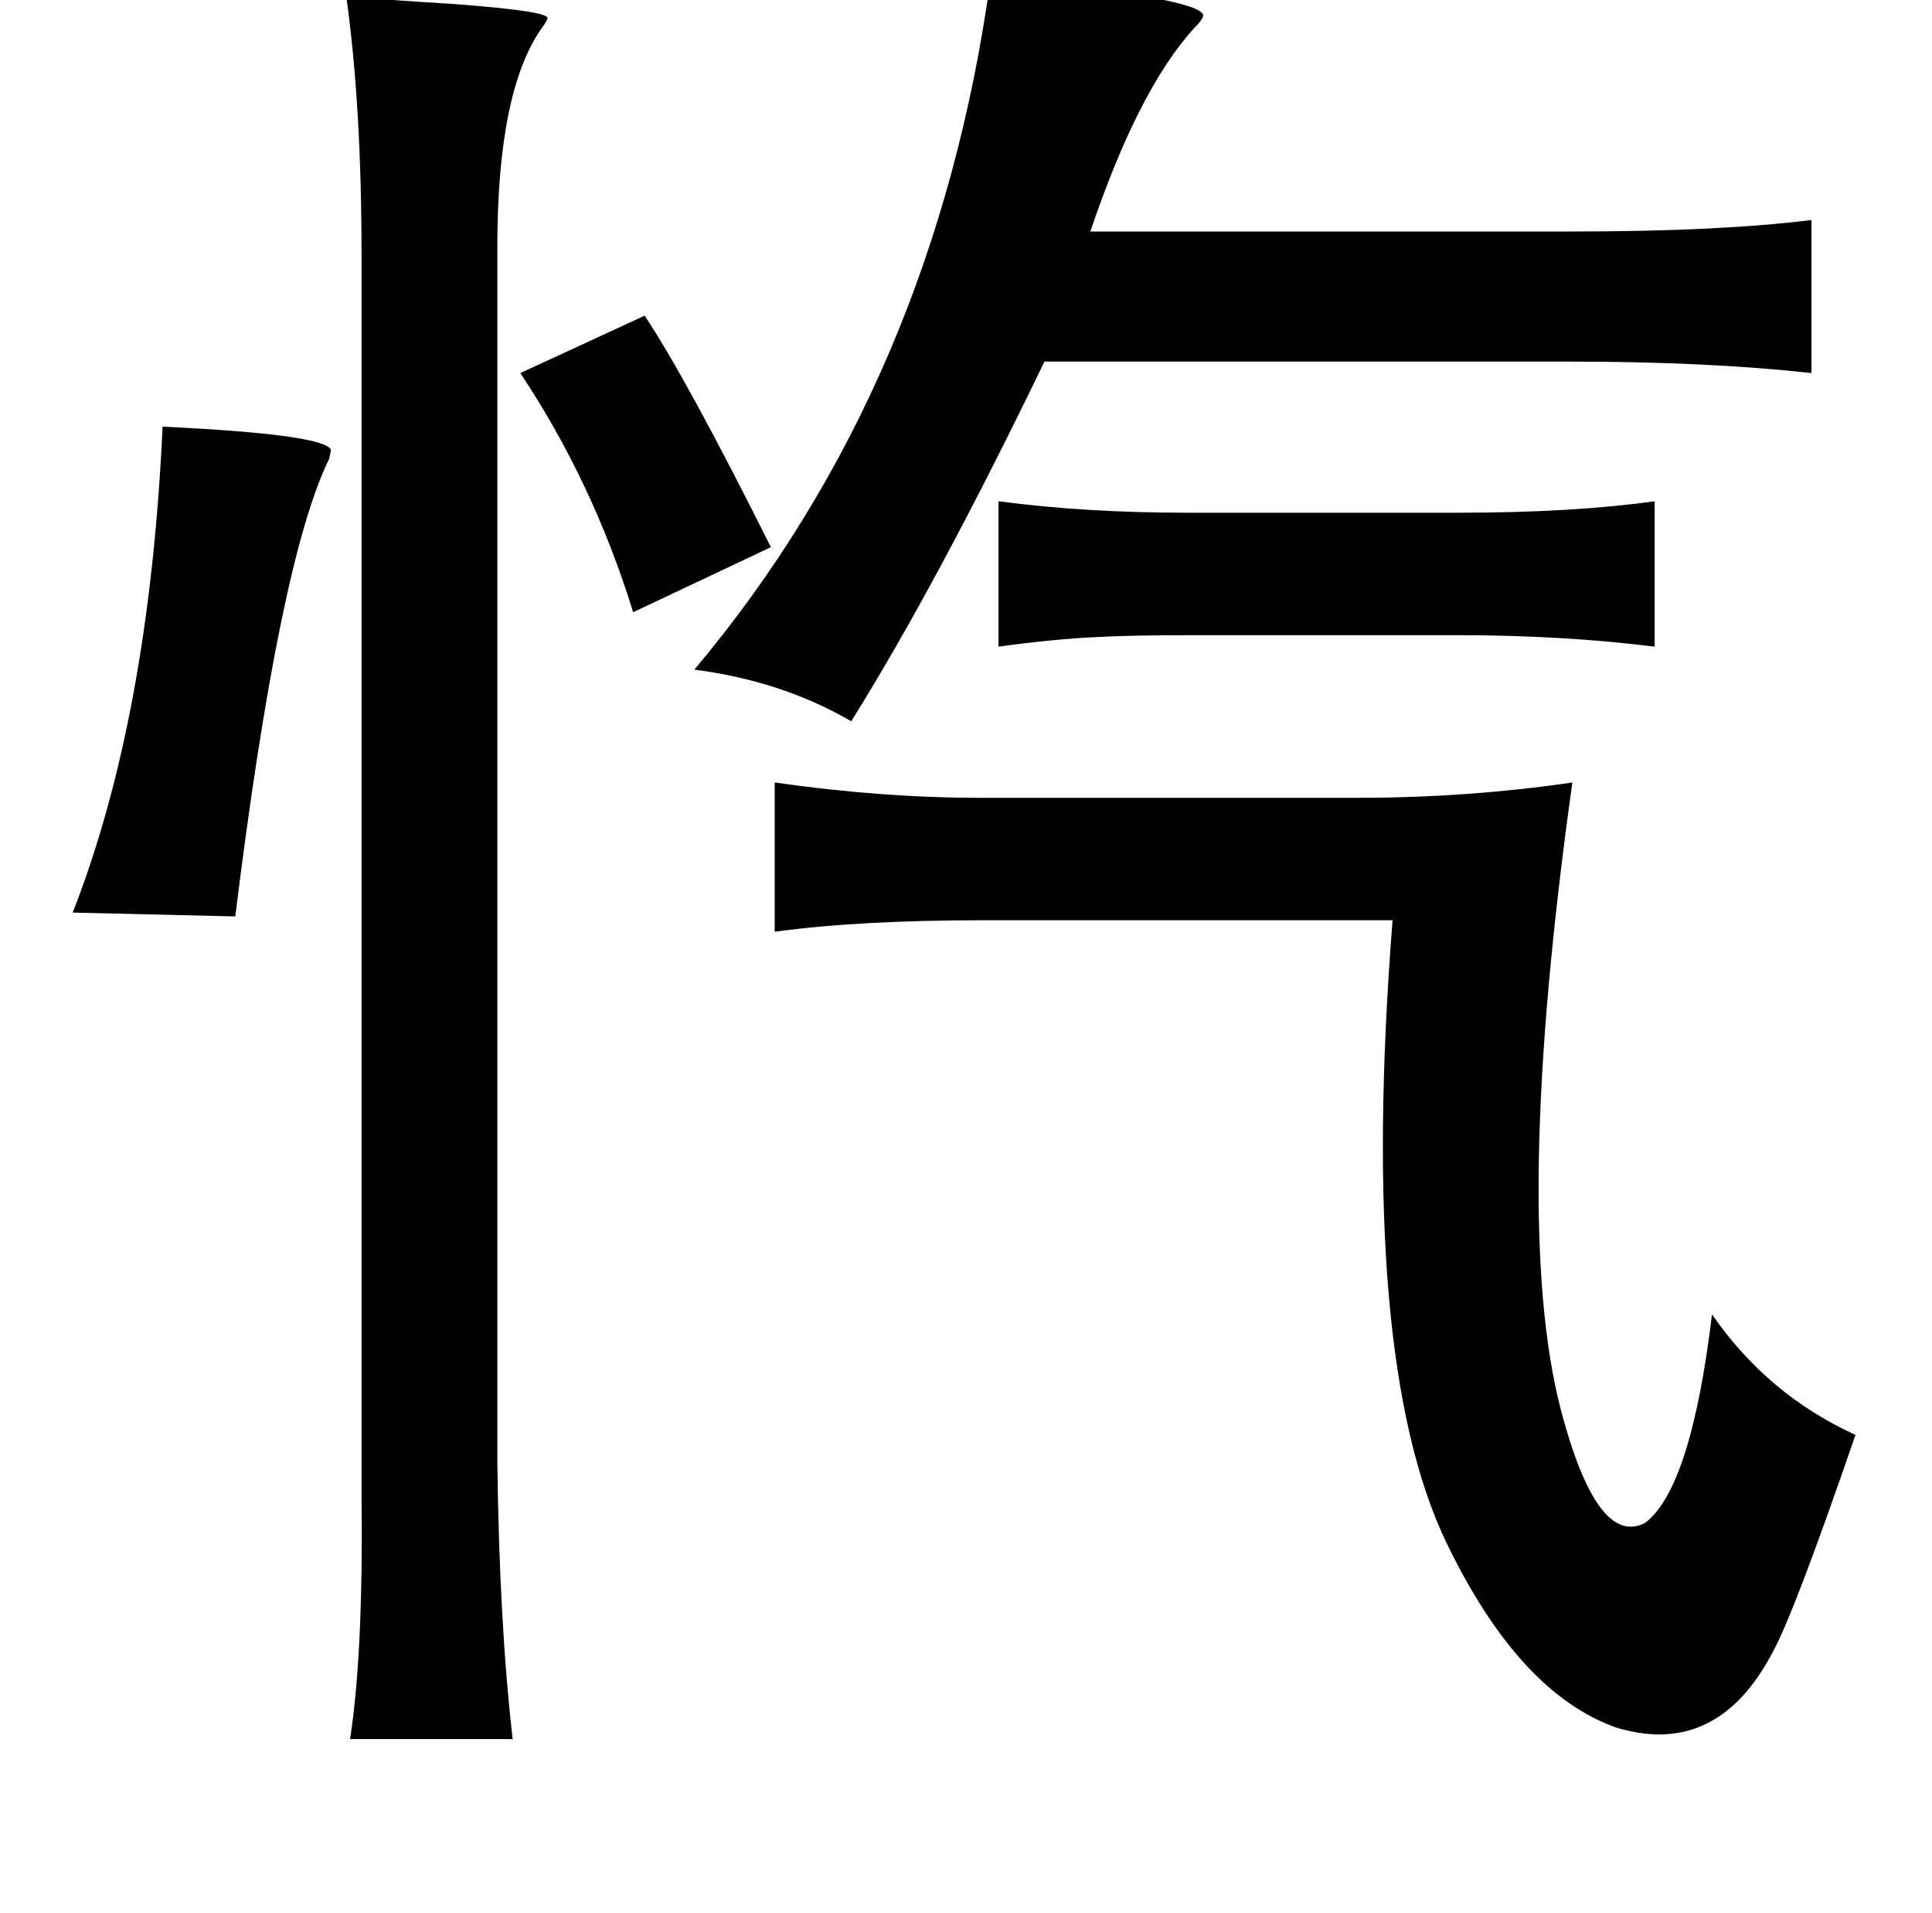 <?xml version="1.0" standalone="no"?>
<!DOCTYPE svg PUBLIC "-//W3C//DTD SVG 1.1//EN" "http://www.w3.org/Graphics/SVG/1.1/DTD/svg11.dtd" >
<svg xmlns="http://www.w3.org/2000/svg" xmlns:xlink="http://www.w3.org/1999/xlink" version="1.1" viewBox="-10 0 1010 1000">
   <path fill="currentColor"
d="M508 -12q110 11 111 20q0 2 -5 7q-29 32 -54 106h252q77 0 125 -6v80q-54 -6 -127 -6h-274q-56 116 -101 188q-36 -21 -82 -27q126 -150 155 -362zM171 -2q21 2 55 4q54 4 50 8q0 1 -3 5q-23 33 -23 114v635q1 84 8 145h-85q7 -45 6 -128v-19v-629q0 -78 -8 -135zM75 223
q84 4 88 12q0 1 -1 5q-26 53 -49 239l-85 -2q40 -102 47 -254zM855 262v76q-48 -6 -103 -6h-139q-32 0 -50 1q-22 1 -51 5v-76q45 6 99 6h141q60 0 103 -6zM812 409q-32 228 -6 328q19 72 44 59q24 -18 35 -109q29 42 75 63q-32 93 -43 113q-29 56 -82 40q-51 -18 -89 -97
q-46 -96 -28 -325h-214q-65 0 -109 6v-78q56 8 107 8h198q57 0 112 -8zM321 320q-21 -68 -59 -125l65 -30q22 33 66 121z" />
</svg>
